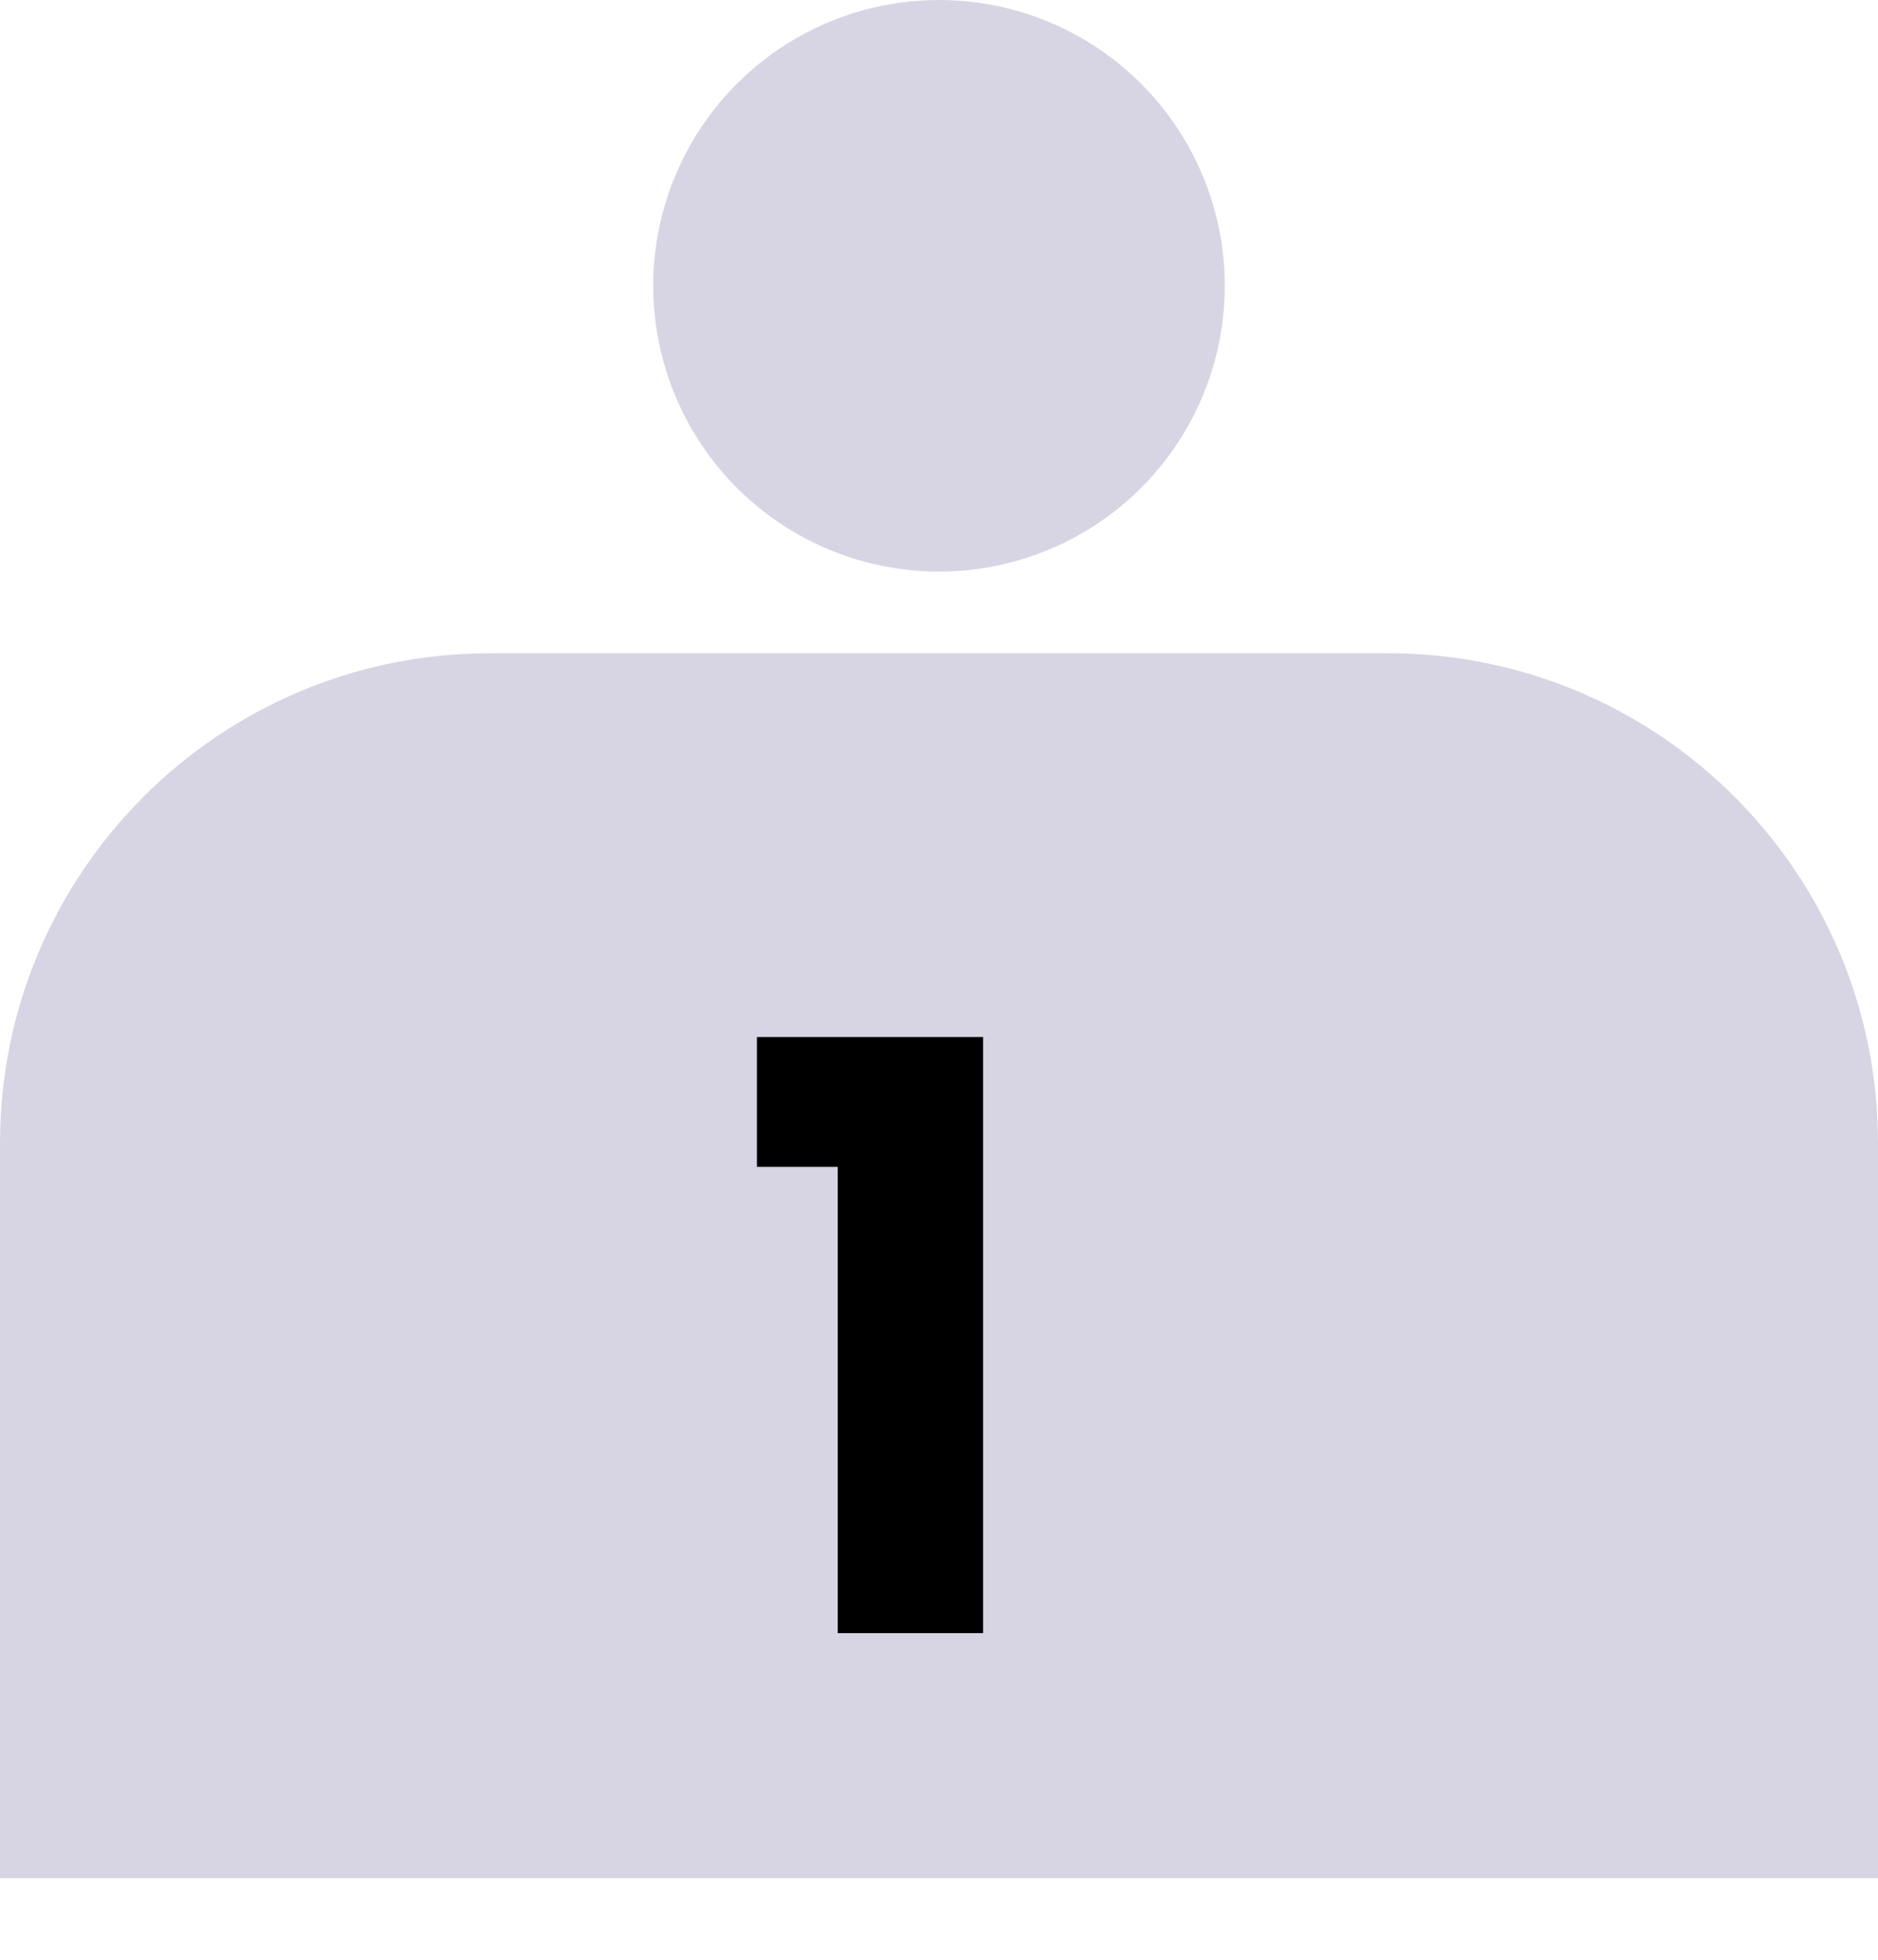 <svg width="23" height="24" viewBox="0 0 23 24" fill="none" xmlns="http://www.w3.org/2000/svg">
<circle cx="11.5" cy="3.5" r="3.5" fill="#D7D5E4"/>
<path d="M0 14C0 10.686 2.686 8 6 8H17C20.314 8 23 10.686 23 14V23H0V14Z" fill="#D7D5E4"/>
<path d="M9.27 14.29V12.7H12.04V20H10.26V14.29H9.27Z" fill="black"/>
</svg>
